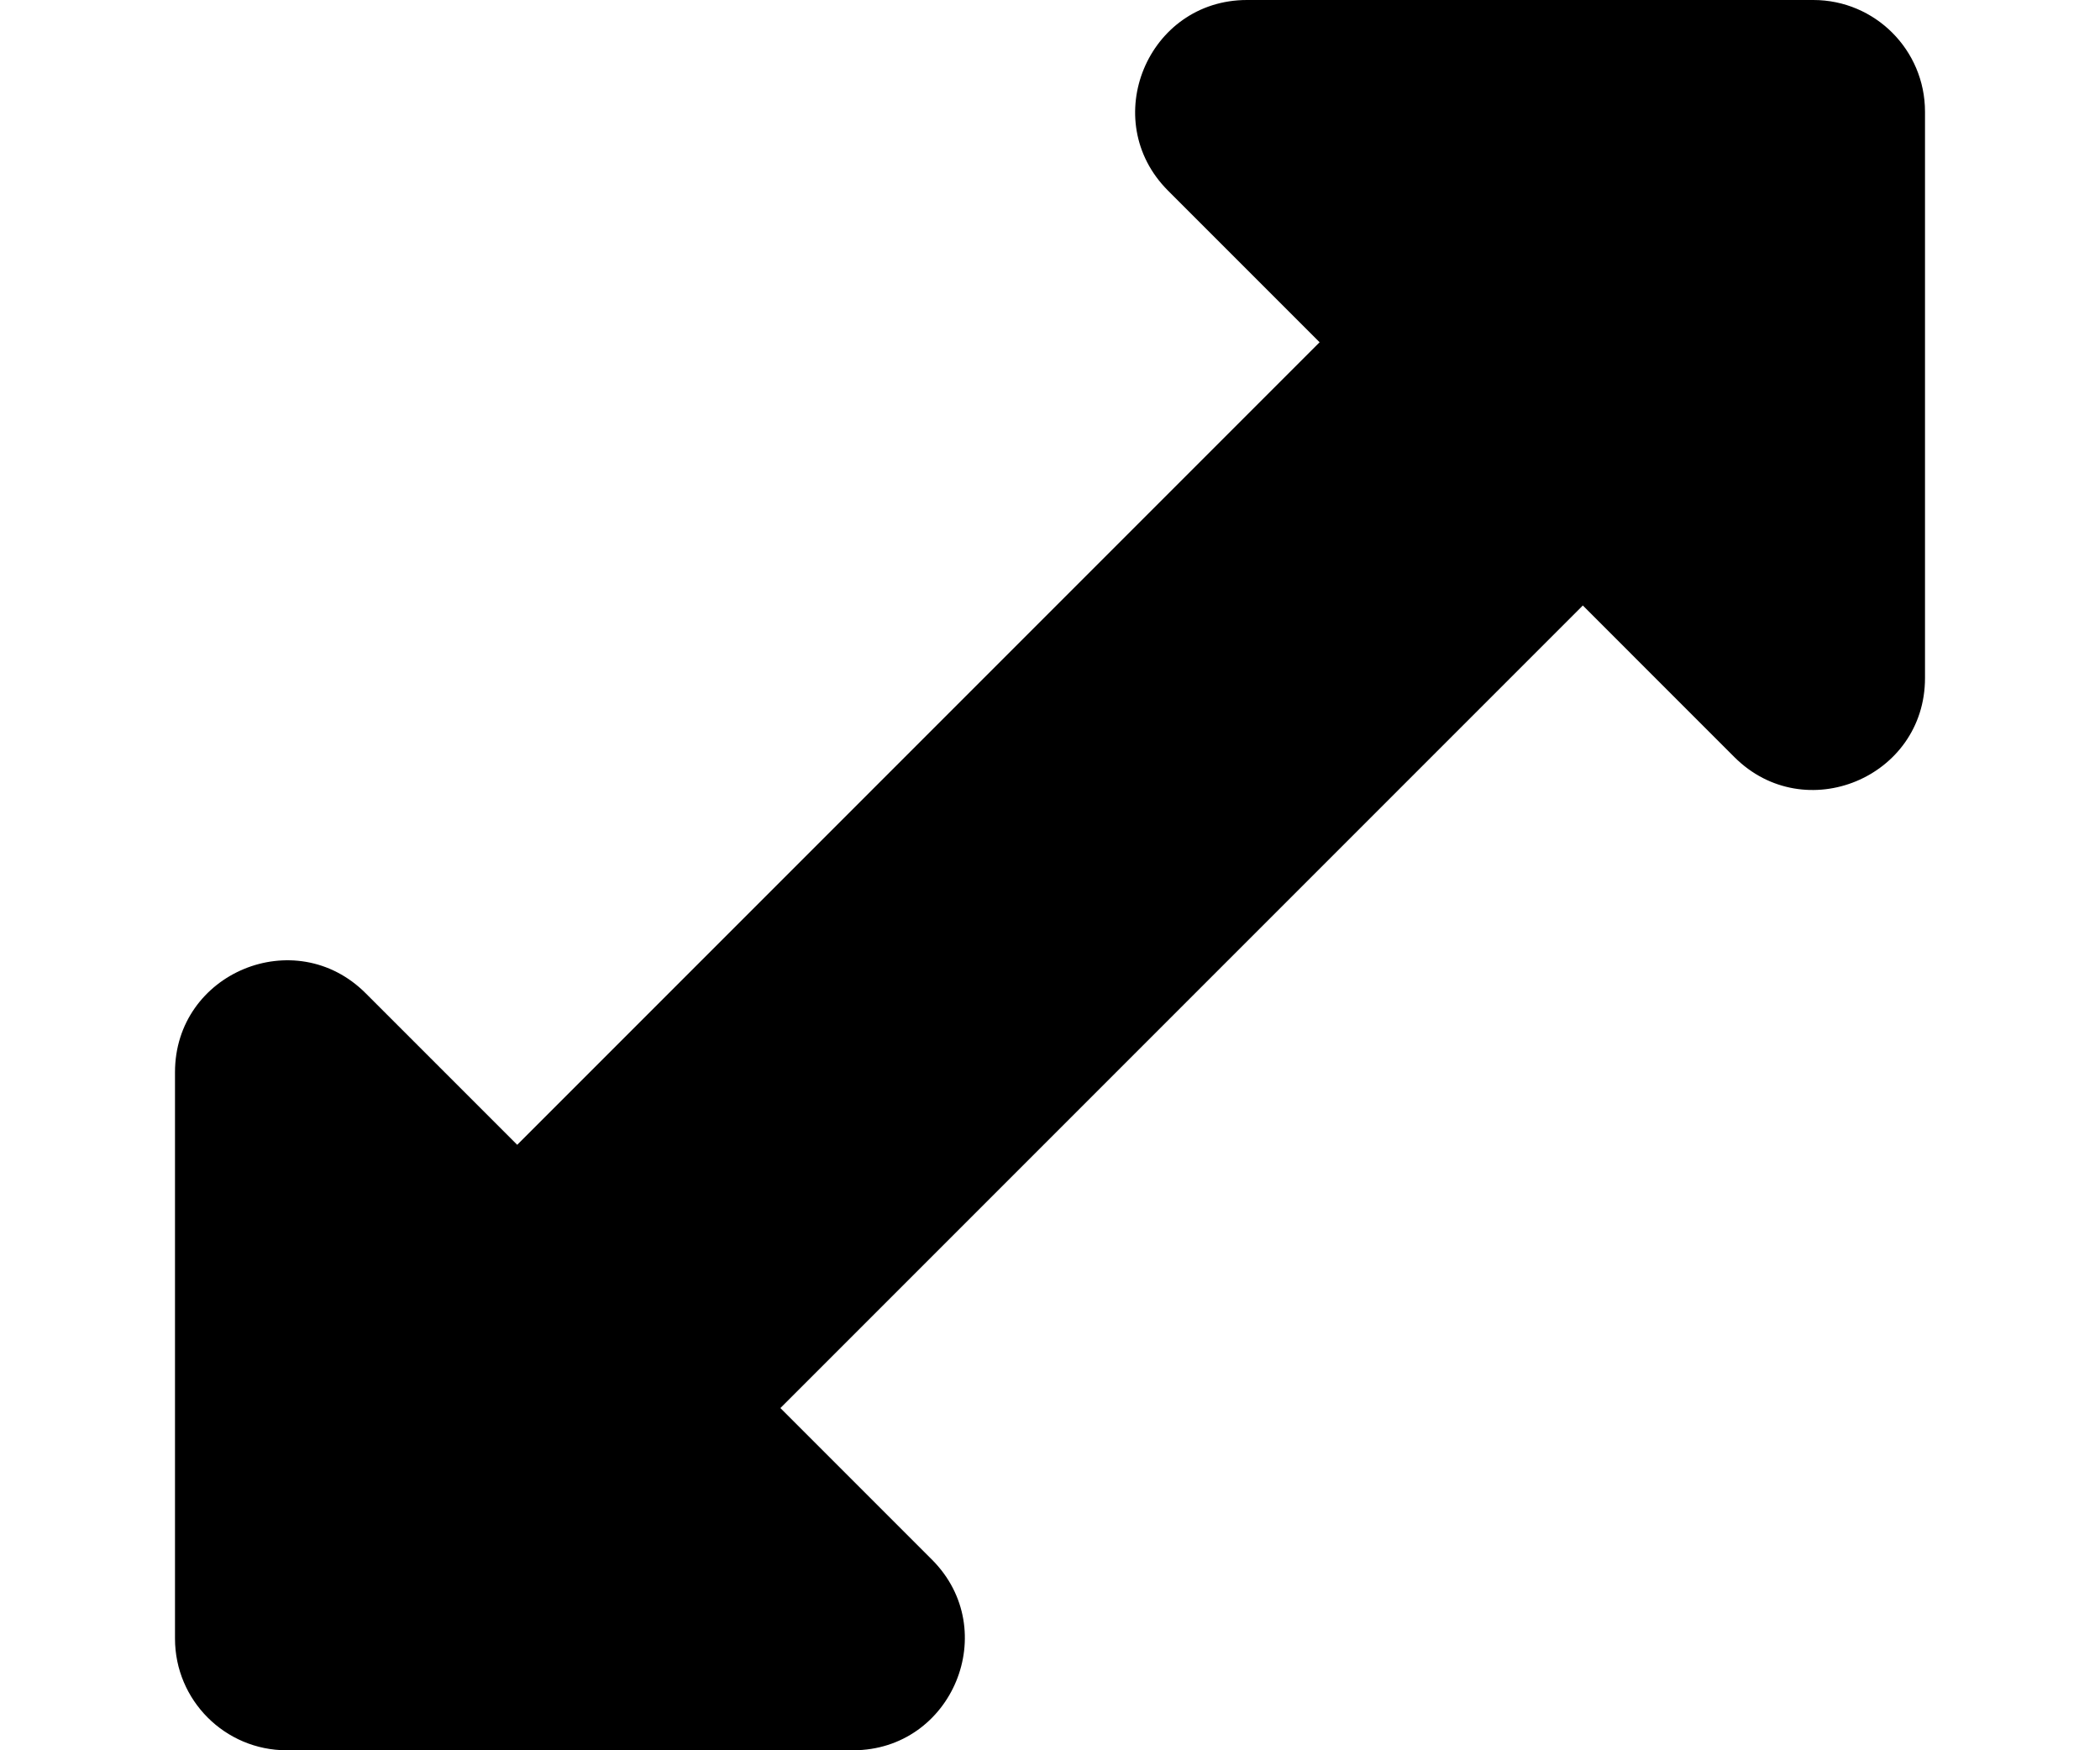 <?xml version="1.0" encoding="UTF-8" standalone="no"?>
<svg
   xmlns:dc="http://purl.org/dc/elements/1.1/"
   xmlns:cc="http://creativecommons.org/ns#"
   xmlns:rdf="http://www.w3.org/1999/02/22-rdf-syntax-ns#"
   xmlns:svg="http://www.w3.org/2000/svg"
   xmlns="http://www.w3.org/2000/svg"
   xmlns:sodipodi="http://sodipodi.sourceforge.net/DTD/sodipodi-0.dtd"
   xmlns:inkscape="http://www.inkscape.org/namespaces/inkscape"
   aria-hidden="true"
   focusable="false"
   data-prefix="fas"
   data-icon="arrows-alt-h"
   class="svg-inline--fa fa-arrows-alt-h fa-w-16"
   role="img"
   viewBox="0 0 120 100"
   version="1.1"
   id="svg4"
   sodipodi:docname="range.svg"
   width="120mm"
   height="100mm"
   inkscape:version="1.0.2-2 (e86c870879, 2021-01-15)">
  <defs
     id="defs8" />
  <sodipodi:namedview
     pagecolor="#ffffff"
     bordercolor="#666666"
     borderopacity="1"
     objecttolerance="10"
     gridtolerance="10"
     guidetolerance="10"
     inkscape:pageopacity="0"
     inkscape:pageshadow="2"
     inkscape:window-width="1920"
     inkscape:window-height="1001"
     id="namedview6"
     showgrid="false"
     inkscape:document-units="mm"
     units="mm"
     inkscape:zoom="1.84375"
     inkscape:cx="256"
     inkscape:cy="190.91525"
     inkscape:window-x="-9"
     inkscape:window-y="-9"
     inkscape:window-maximized="1"
     inkscape:current-layer="svg4"
     inkscape:document-rotation="0" />
  <path
     d="m 66.746,10.894 8.66,8.66 -45.852,45.853 -8.66,-8.66 C 16.874,52.726 10,55.573 10,61.259 V 93.619 C 10,97.143 12.857,100 16.381,100 H 48.741 c 5.685,0 8.532,-6.874 4.512,-10.894 L 44.594,80.447 90.447,34.594 99.106,43.254 C 103.126,47.274 110,44.427 110,38.741 V 6.381 C 110,2.857 107.143,2.8731918e-6 103.619,2.8731918e-6 H 71.259 C 65.573,-1.8537593e-4 62.726,6.874 66.746,10.894 Z"
     id="path2"
     inkscape:connector-curvature="0"
     style="fill:currentColor;stroke-width:0.266" />
</svg>
